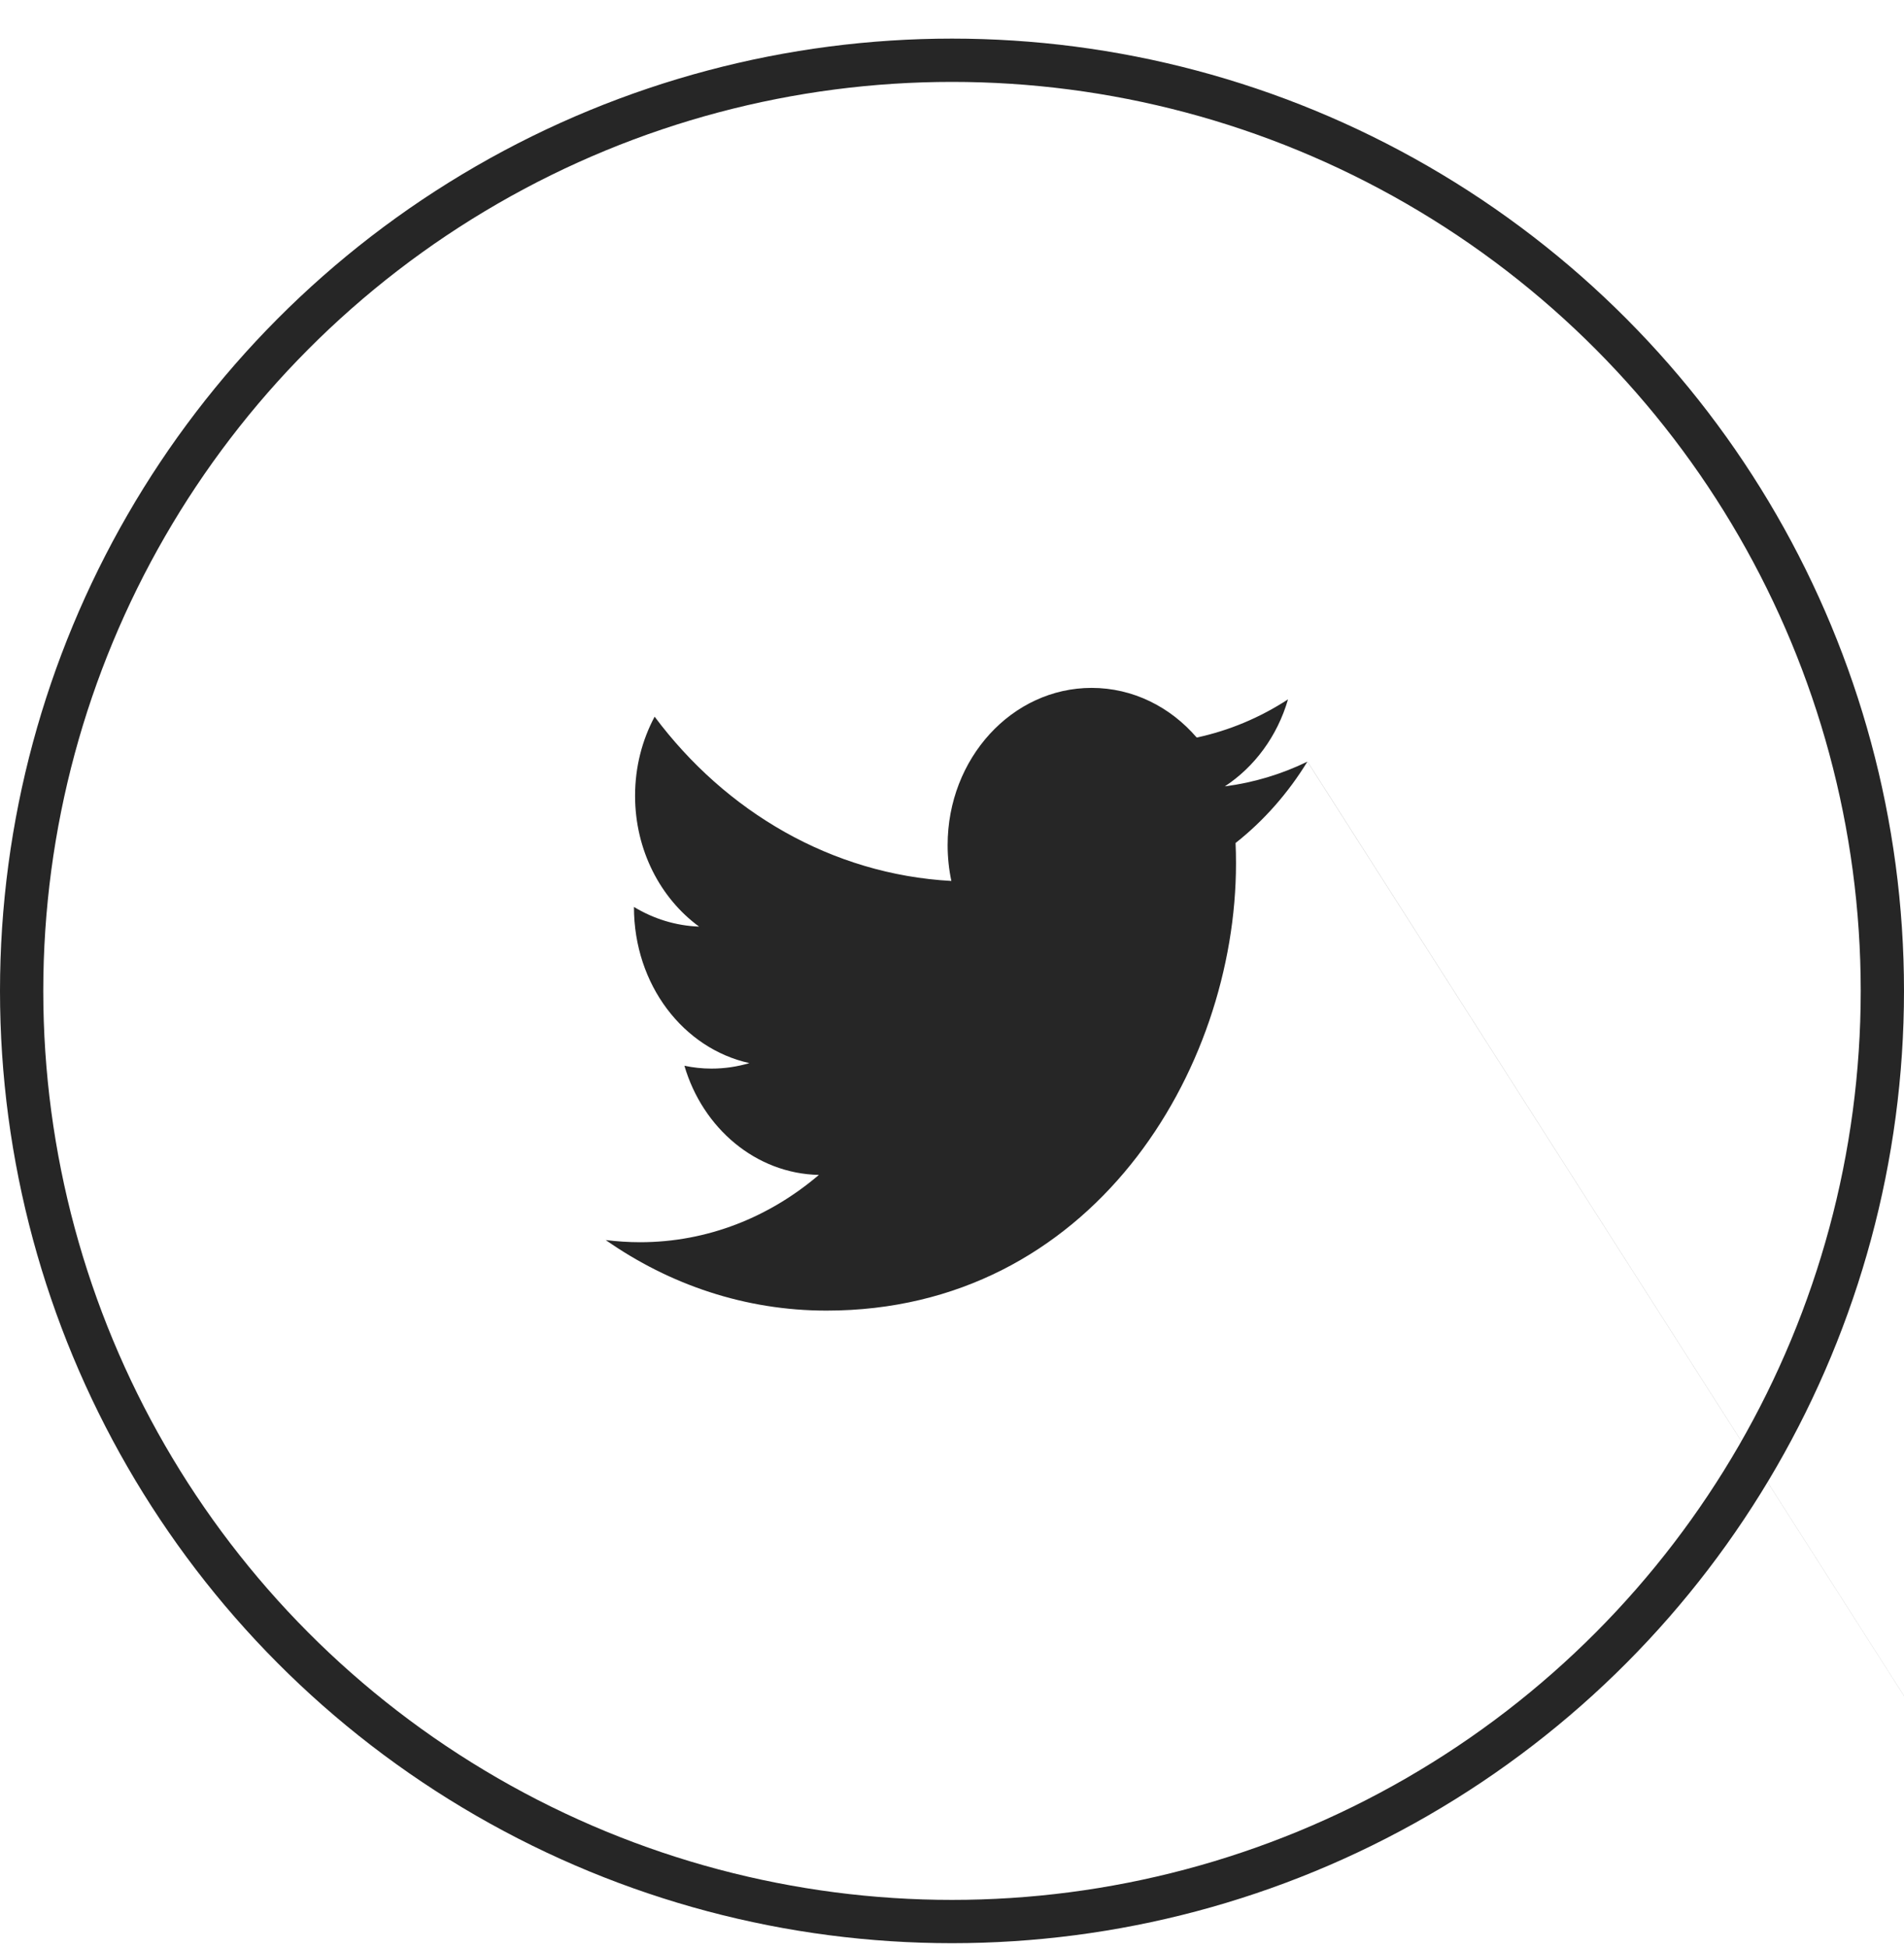 <svg width="44" height="45" viewBox="0 0 44 45" xmlns="http://www.w3.org/2000/svg"><g transform="translate(0 .892)" fill="none" fill-rule="evenodd"><circle stroke="#262626" cx="22" cy="22" r="21.5"/><path d="M30.215 16.703c-.597.29-1.238.485-1.91.572.686-.45 1.213-1.16 1.46-2.01-.64.417-1.353.72-2.11.882C27.047 15.44 26.183 15 25.227 15c-1.838 0-3.328 1.627-3.328 3.632 0 .285.03.562.086.828-2.765-.152-5.216-1.598-6.857-3.795-.287.536-.452 1.16-.452 1.827 0 1.26.588 2.37 1.48 3.023-.544-.02-1.058-.183-1.506-.455 0 1.805 1.147 3.273 2.668 3.608-.28.083-.573.127-.876.127-.215 0-.423-.023-.626-.066.423 1.443 1.652 2.493 3.108 2.522-1.14.973-2.573 1.555-4.132 1.555-.268 0-.533-.018-.794-.05 1.473 1.03 3.222 1.63 5.1 1.63 6.118 0 9.465-5.533 9.465-10.333 0-.158-.003-.315-.01-.47.65-.512 1.214-1.152 1.66-1.88l37.316 58.42" fill="#262626"/></g></svg>